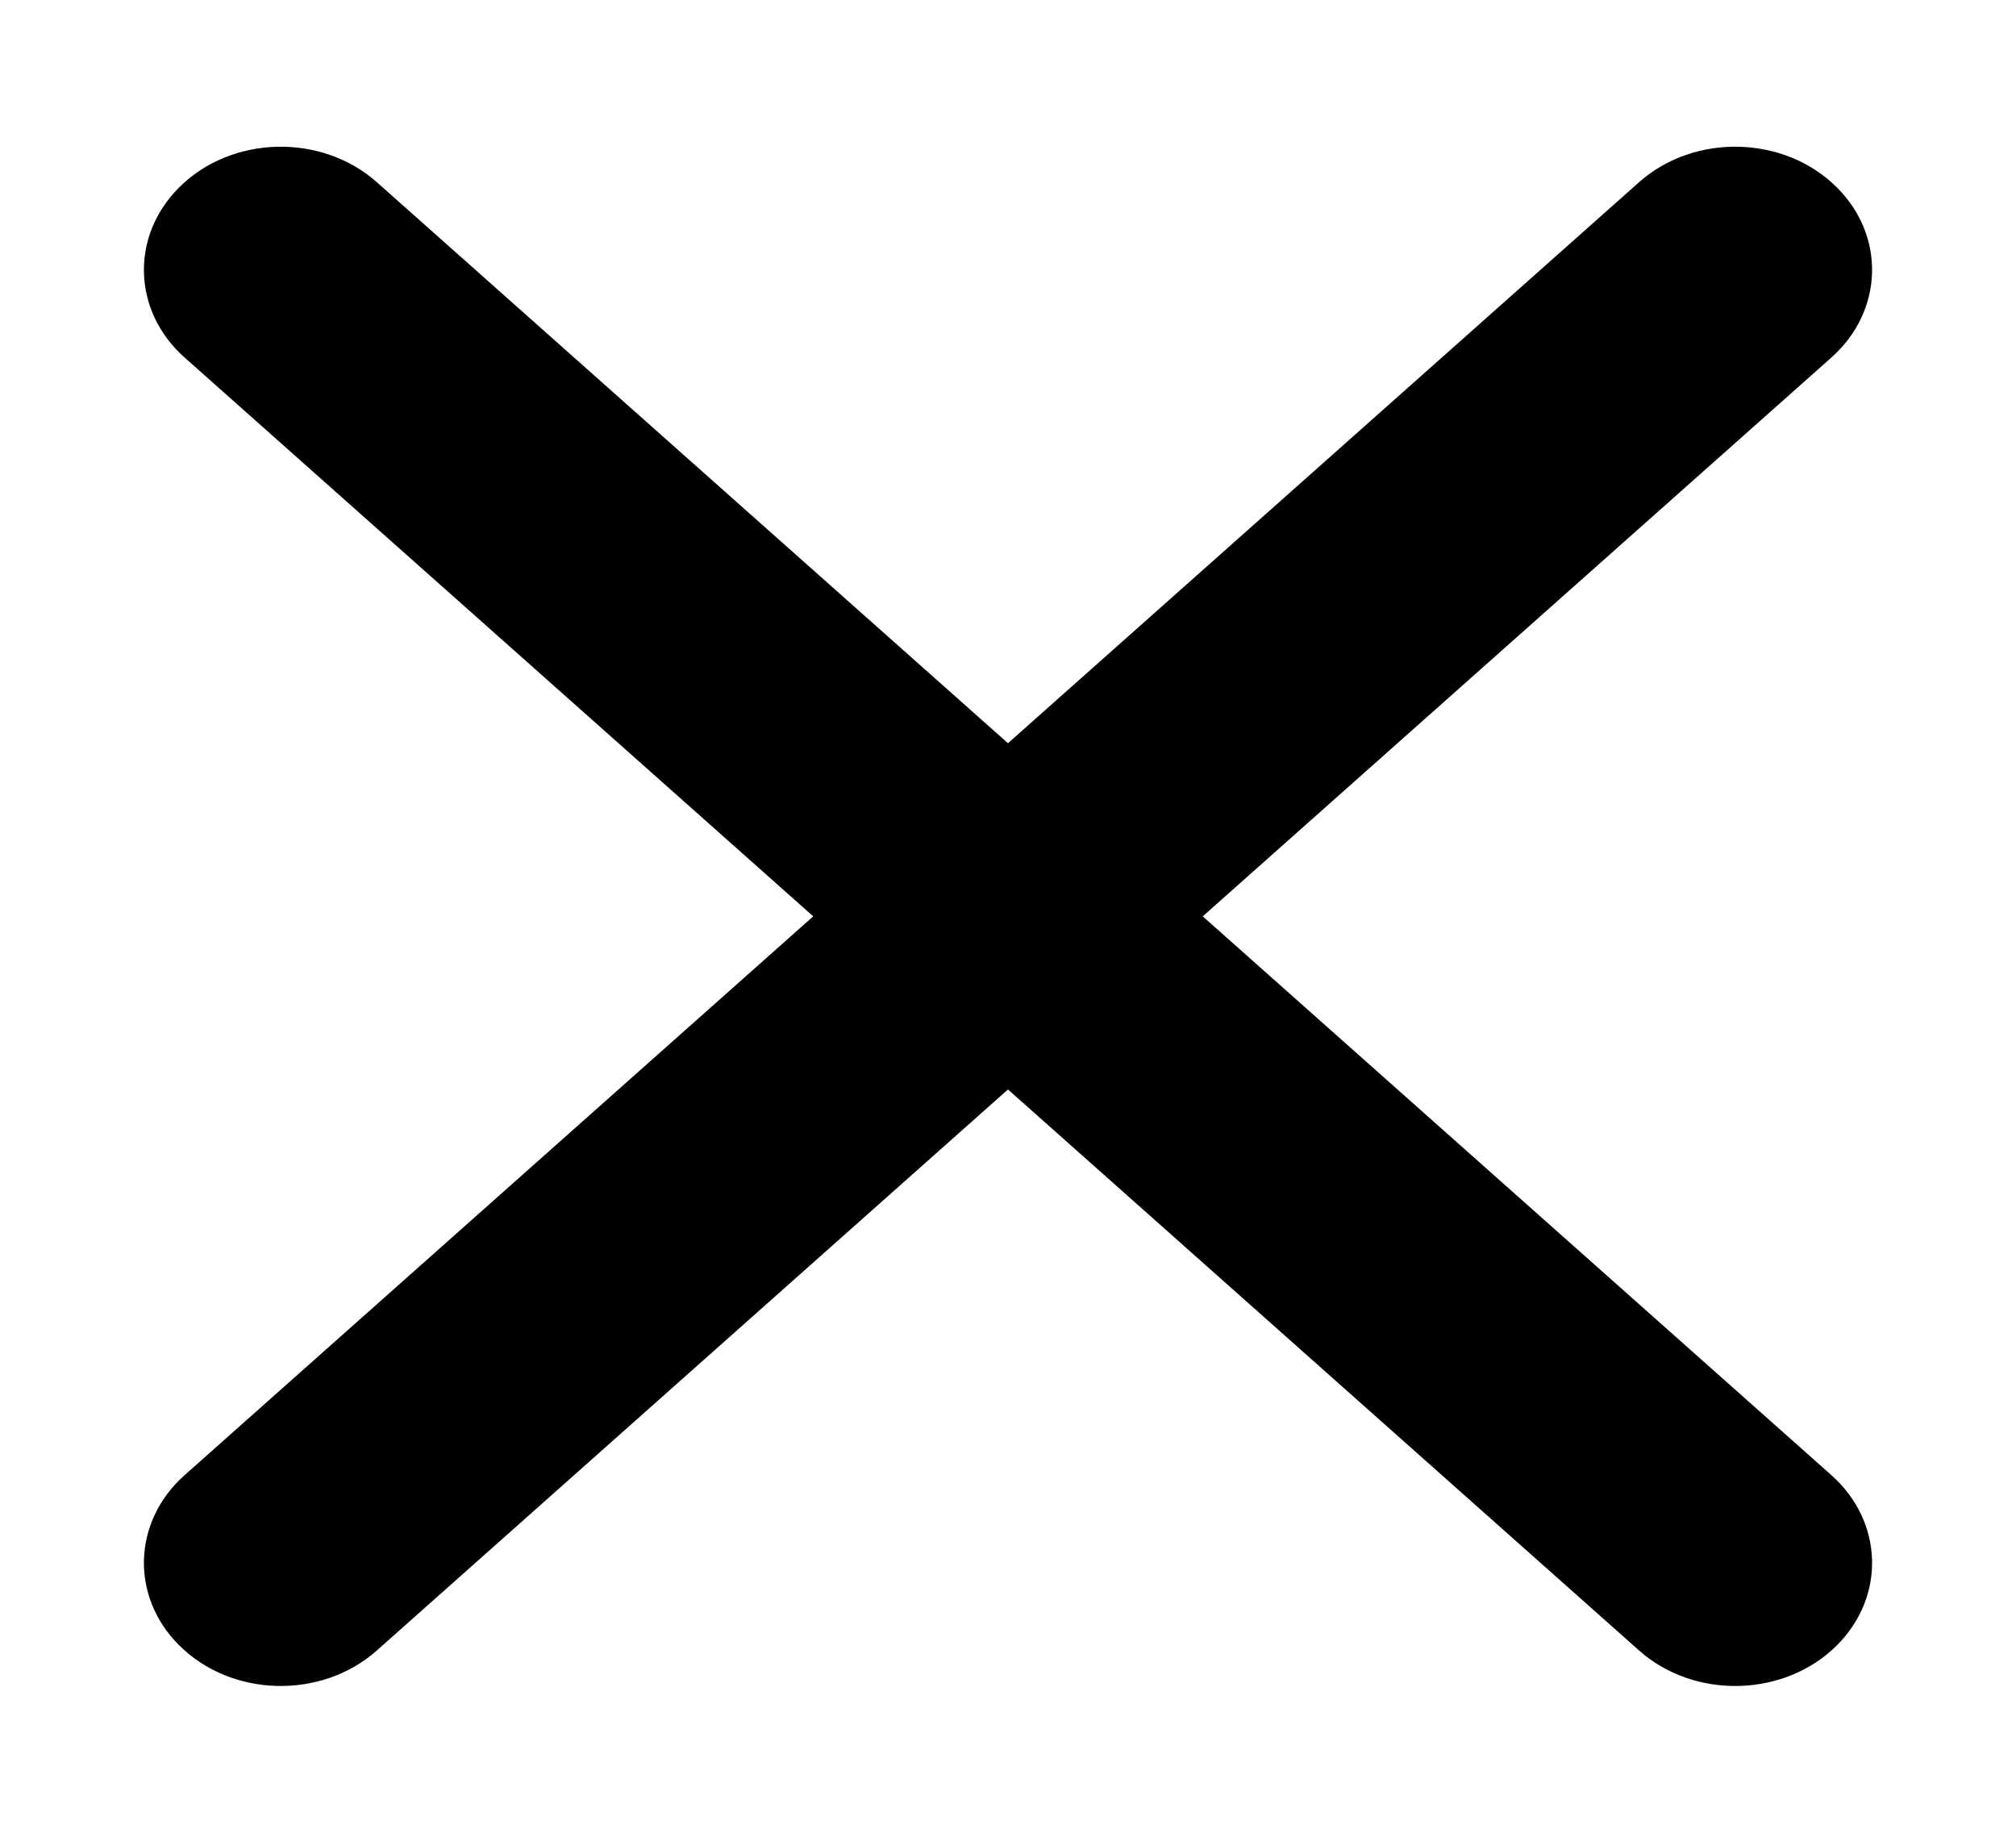 <svg width="22" height="20" viewBox="0 0 22 20" fill="none" xmlns="http://www.w3.org/2000/svg">
<path d="M1.954 17.953C1.42 17.42 1.447 16.603 2.014 16.098L17.887 1.988C18.493 1.45 19.477 1.476 20.046 2.046C20.58 2.579 20.553 3.396 19.986 3.901L4.112 18.011C3.506 18.549 2.524 18.523 1.954 17.953Z" fill="currentColor"/>
<path d="M1.954 2.046C2.524 1.476 3.507 1.45 4.113 1.989L19.986 16.098C20.553 16.603 20.58 17.42 20.046 17.954C19.476 18.523 18.493 18.549 17.887 18.011L2.014 3.901C1.447 3.397 1.42 2.58 1.954 2.046Z" fill="currentColor"/>
</svg>
